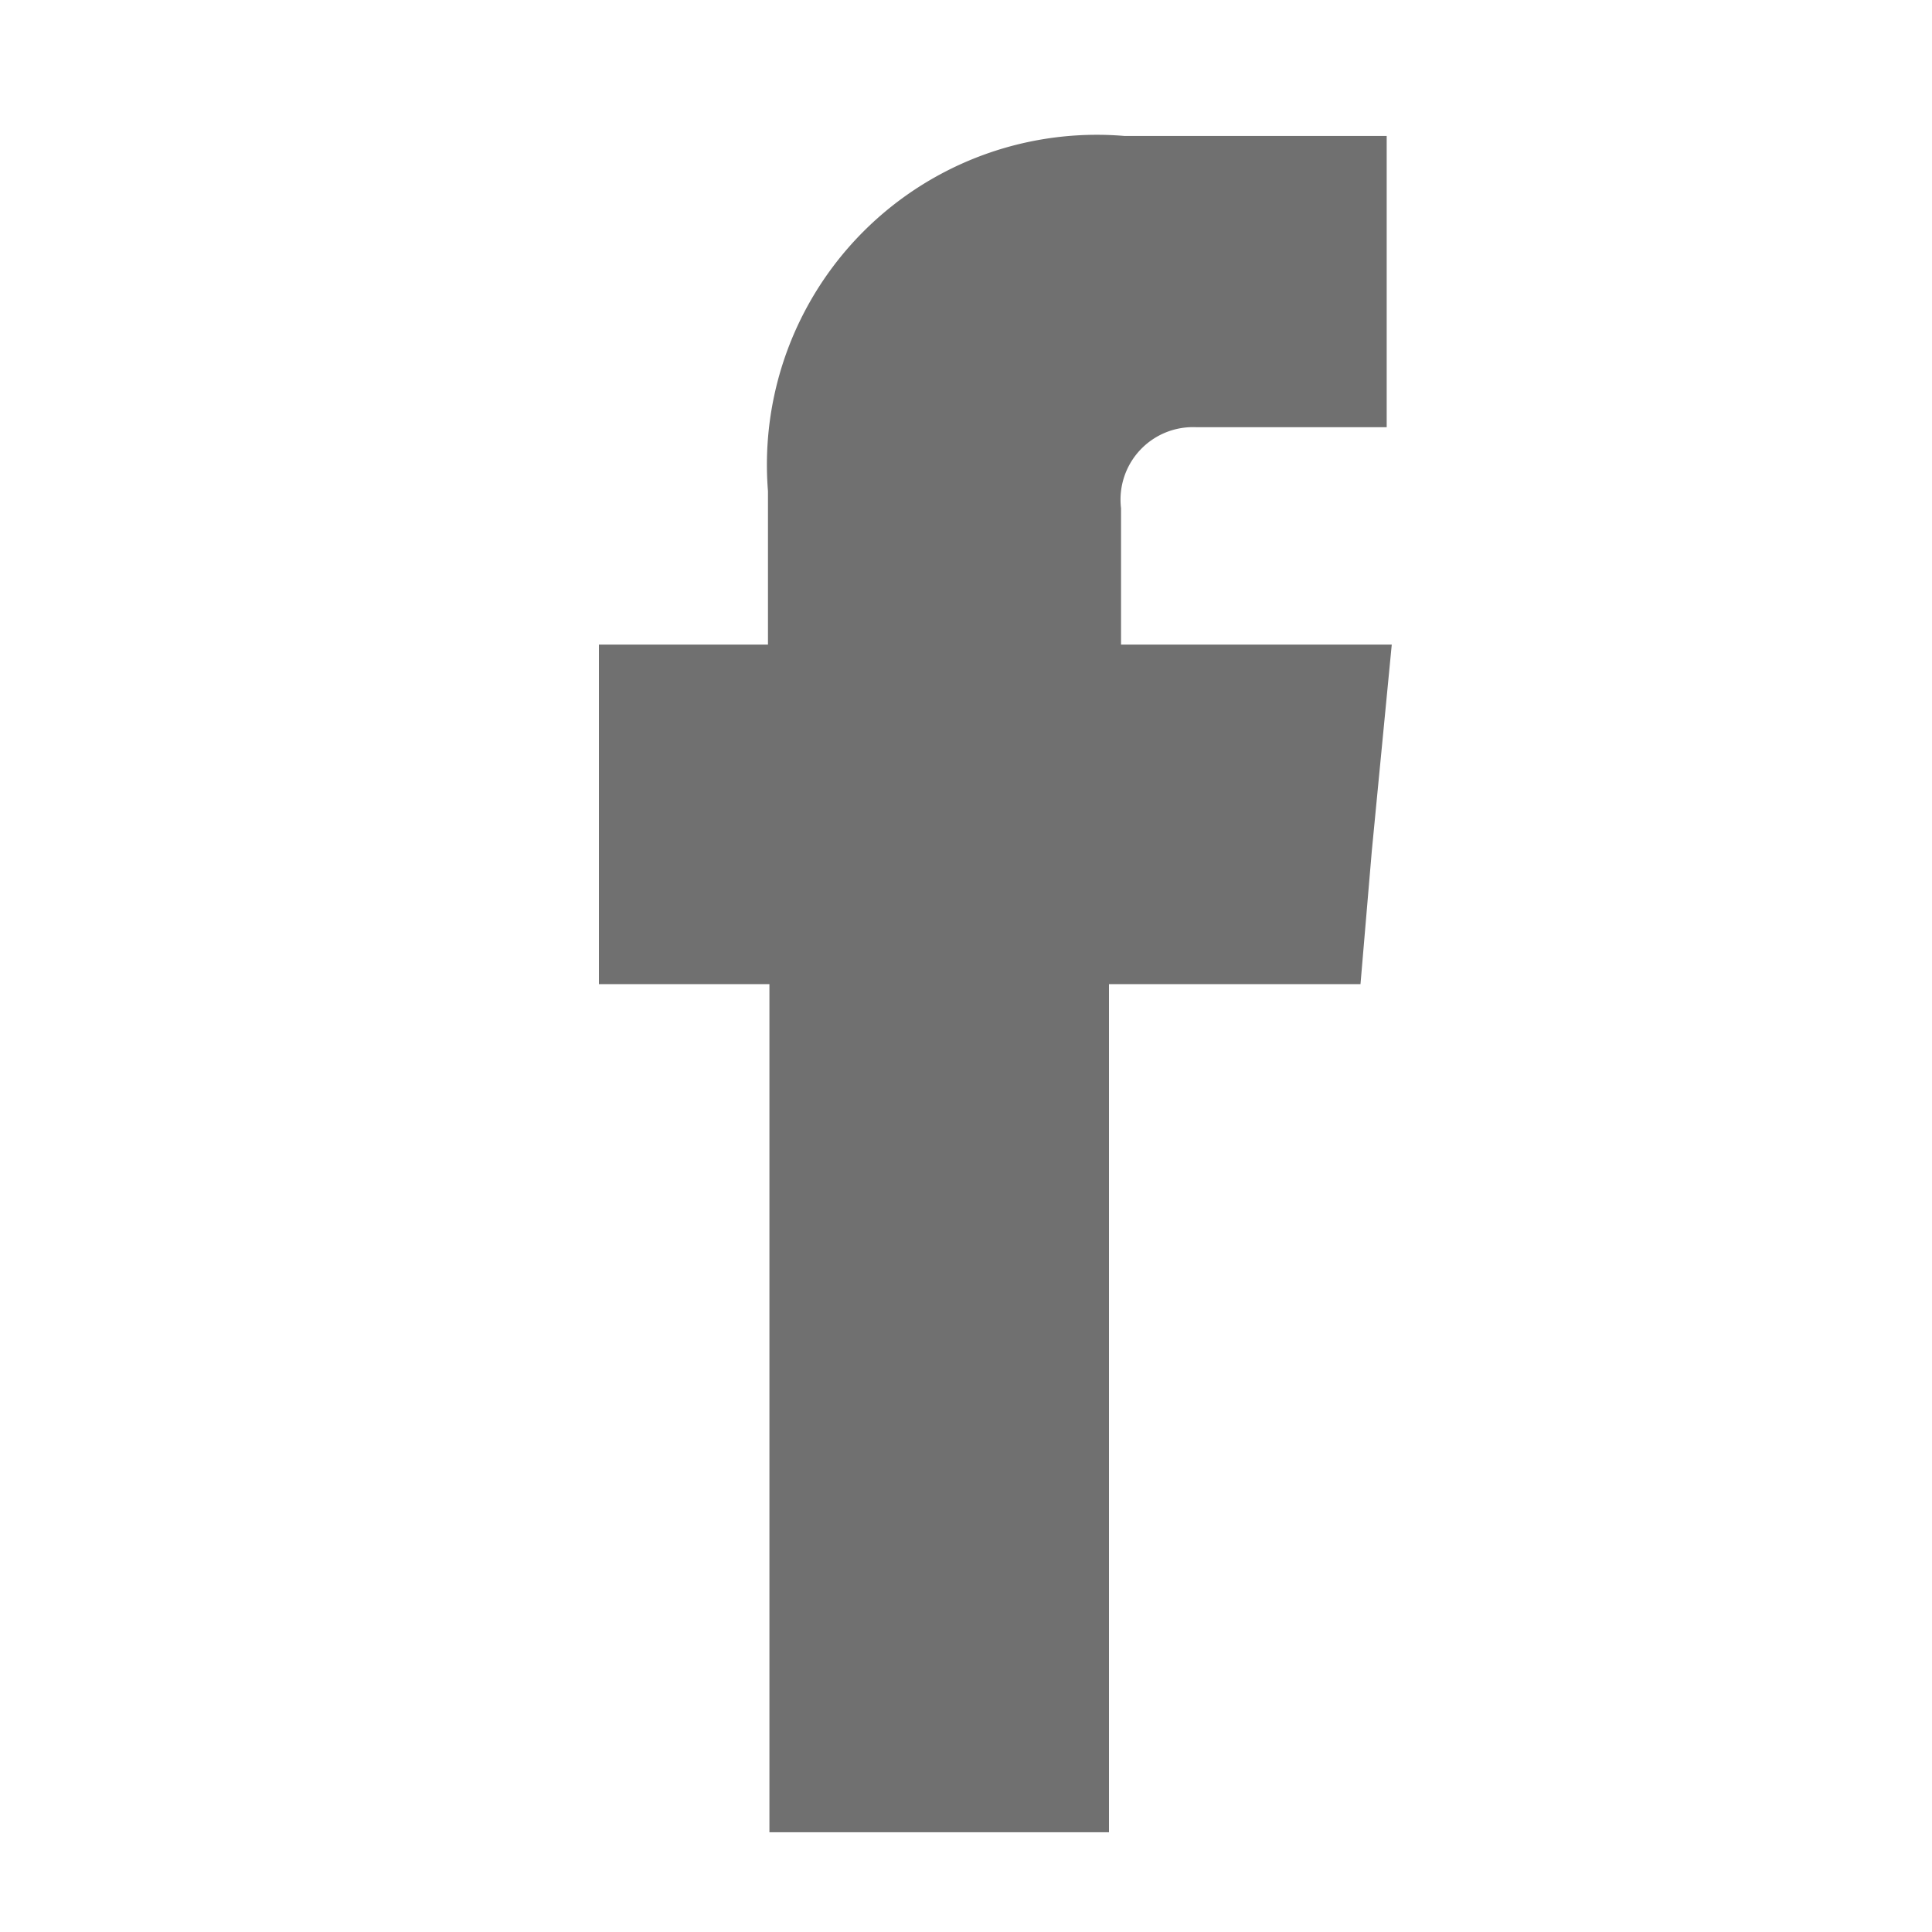 <svg xmlns="http://www.w3.org/2000/svg" width="16" height="16" viewBox="0 0 16 16">
  <g id="Grupo_40160" data-name="Grupo 40160" transform="translate(-181 -379)">
    <rect id="Rectángulo_5885" data-name="Rectángulo 5885" width="16" height="16" transform="translate(181 379)" fill="none"/>
    <path id="Trazado_42789" data-name="Trazado 42789" d="M376.071,295.542v-1.129a.6.6,0,0,1,.624-.671h1.576V291.33H376.1a2.732,2.732,0,0,0-2.953,2.941v1.271h-1.4v2.812h1.412v7.024h2.812v-7.024h2.083l.094-1.106.165-1.706Z" transform="translate(-185.787 88.796)" fill="#707070" fill-rule="evenodd"/>
  </g>
</svg>
